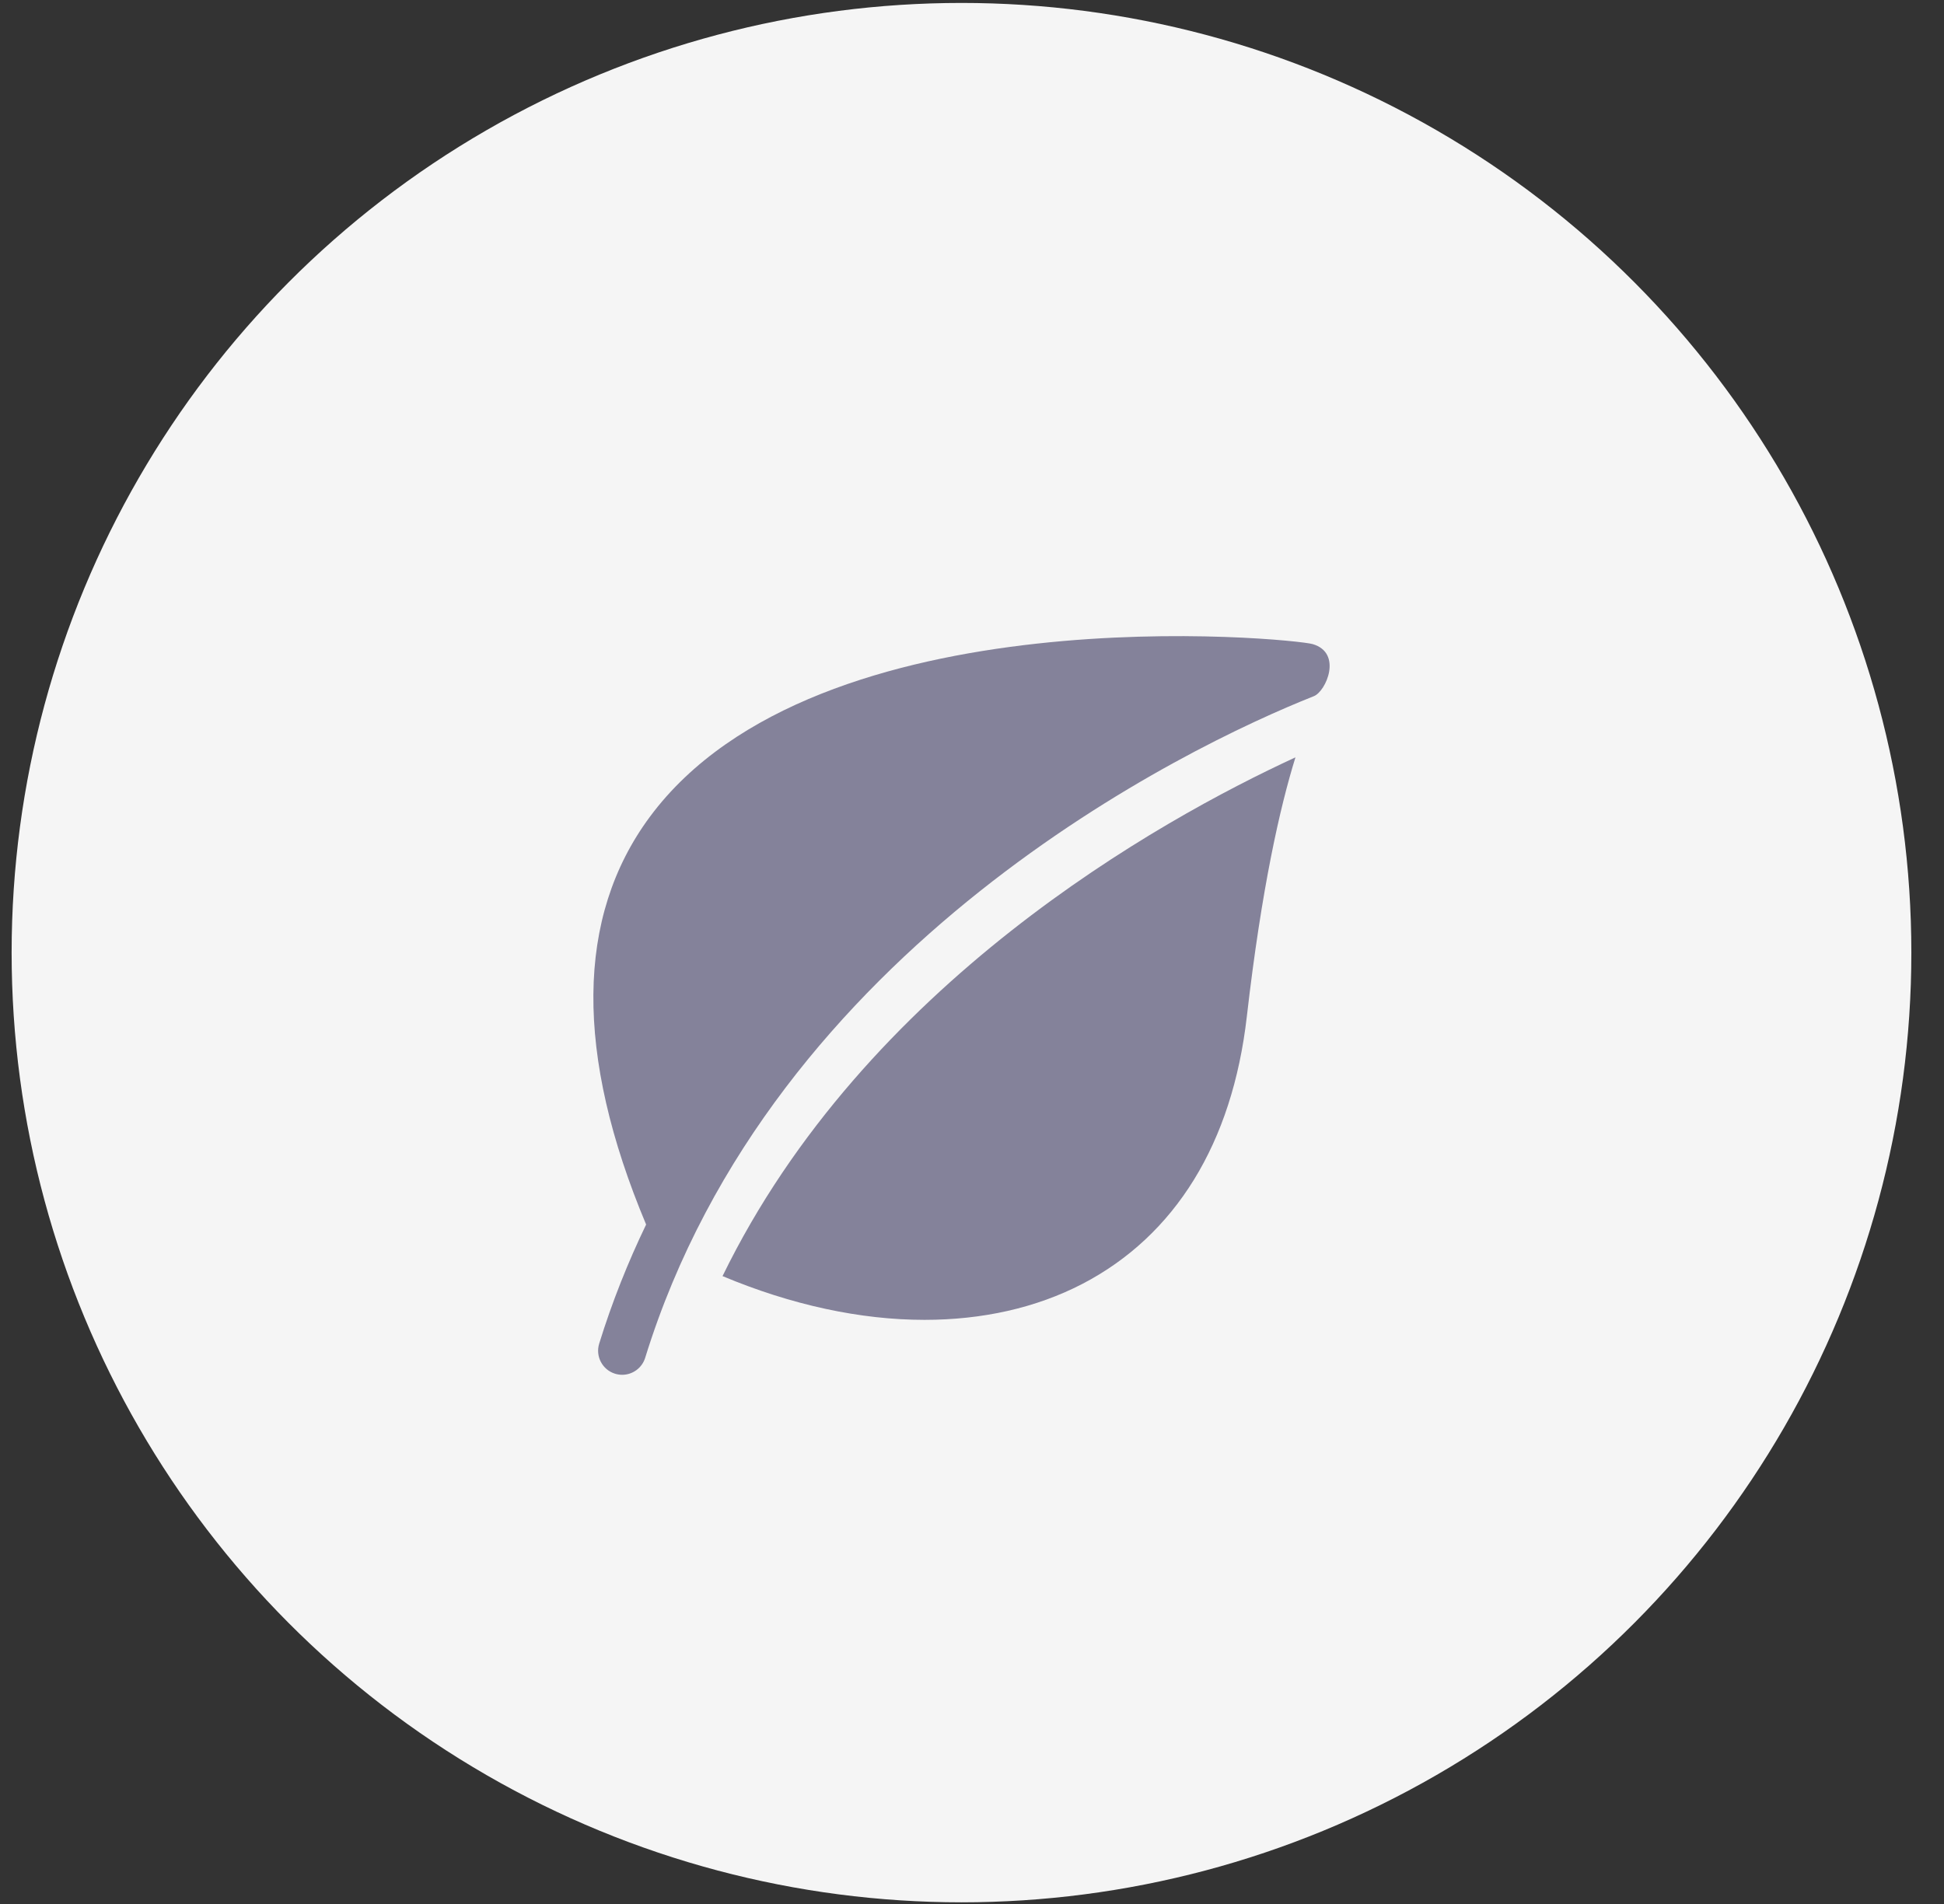 <svg width="49" height="48" viewBox="0 0 49 48" fill="none" xmlns="http://www.w3.org/2000/svg">
<rect x="0" y="0" width="49" height="48" fill="#333333" stroke="none"/>
<circle cx="24.235" cy="24.016" r="23.942" fill="#F5F5F5"/>
<g clip-path="url(#clip0_302_2055)">
<path d="M33.087 16.238C32.596 16.094 20.594 14.899 16.379 20.594C14.512 23.116 14.484 26.575 16.286 30.871C15.829 31.82 15.429 32.819 15.103 33.873C15.004 34.193 15.183 34.533 15.503 34.632C15.562 34.65 15.623 34.659 15.683 34.659C15.941 34.659 16.181 34.492 16.262 34.231C19.474 23.845 29.914 18.821 33.116 17.551C33.427 17.428 33.844 16.459 33.087 16.238Z" fill="#84829A"/>
<path d="M18.212 32.171C19.95 32.9 21.687 33.274 23.303 33.274C24.755 33.274 26.11 32.975 27.277 32.37C29.625 31.151 31.061 28.821 31.427 25.629C31.801 22.377 32.266 20.339 32.653 19.093C29.201 20.685 21.799 24.813 18.212 32.171Z" fill="#84829A"/>
</g>
<defs>
<clipPath id="clip0_302_2055">
<rect width="18.622" height="18.622" fill="white" transform="translate(14.924 16.036)"/>
</clipPath>
</defs>
</svg>
